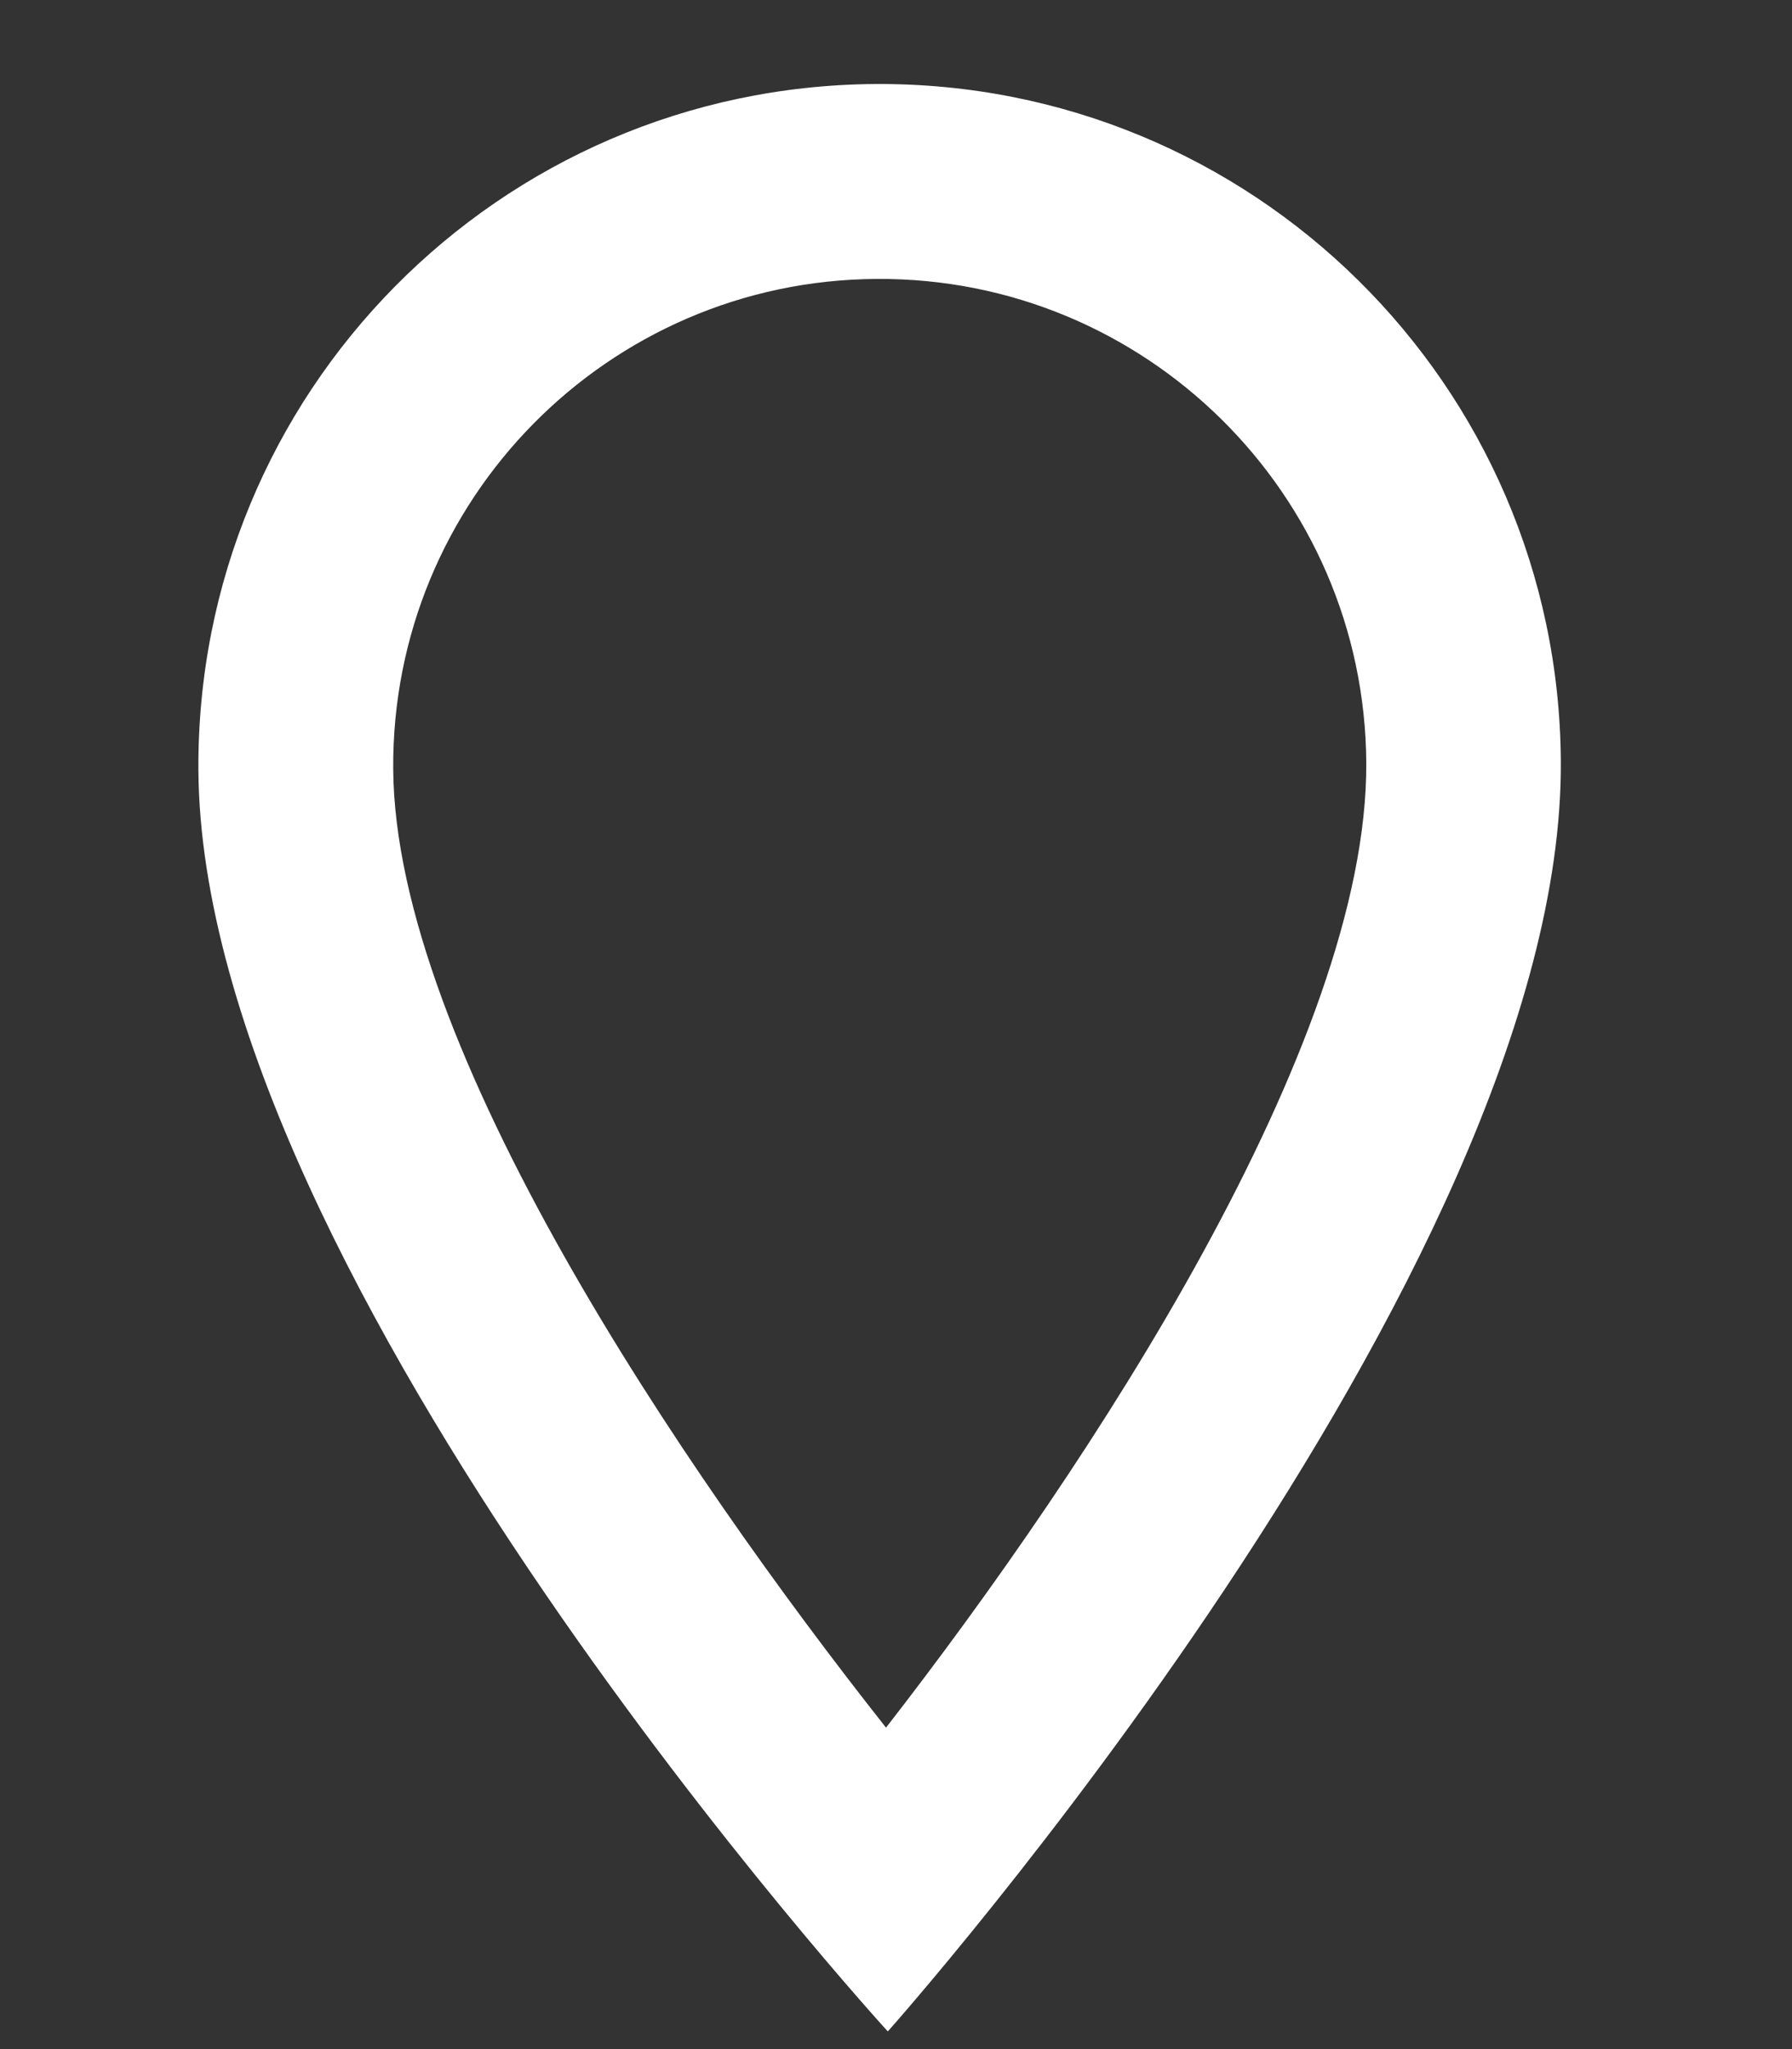 <svg width="7" height="8" viewBox="0 0 7 8" fill="none" xmlns="http://www.w3.org/2000/svg">
<rect x="0" y="0" width="7" height="8" fill="#333333" stroke="none"/>
<path d="M3.419 0.328C1.948 0.338 0.766 1.535 0.775 3.007C0.788 5.002 3.468 7.931 3.468 7.931C3.468 7.931 6.11 4.968 6.097 2.972C6.088 1.501 4.89 0.319 3.419 0.328ZM1.536 3.002C1.529 1.952 2.375 1.095 3.424 1.089C4.473 1.082 5.33 1.928 5.337 2.977C5.344 4.072 4.26 5.717 3.461 6.745C2.663 5.735 1.543 4.085 1.536 3.002Z" fill="white"/>
</svg>
